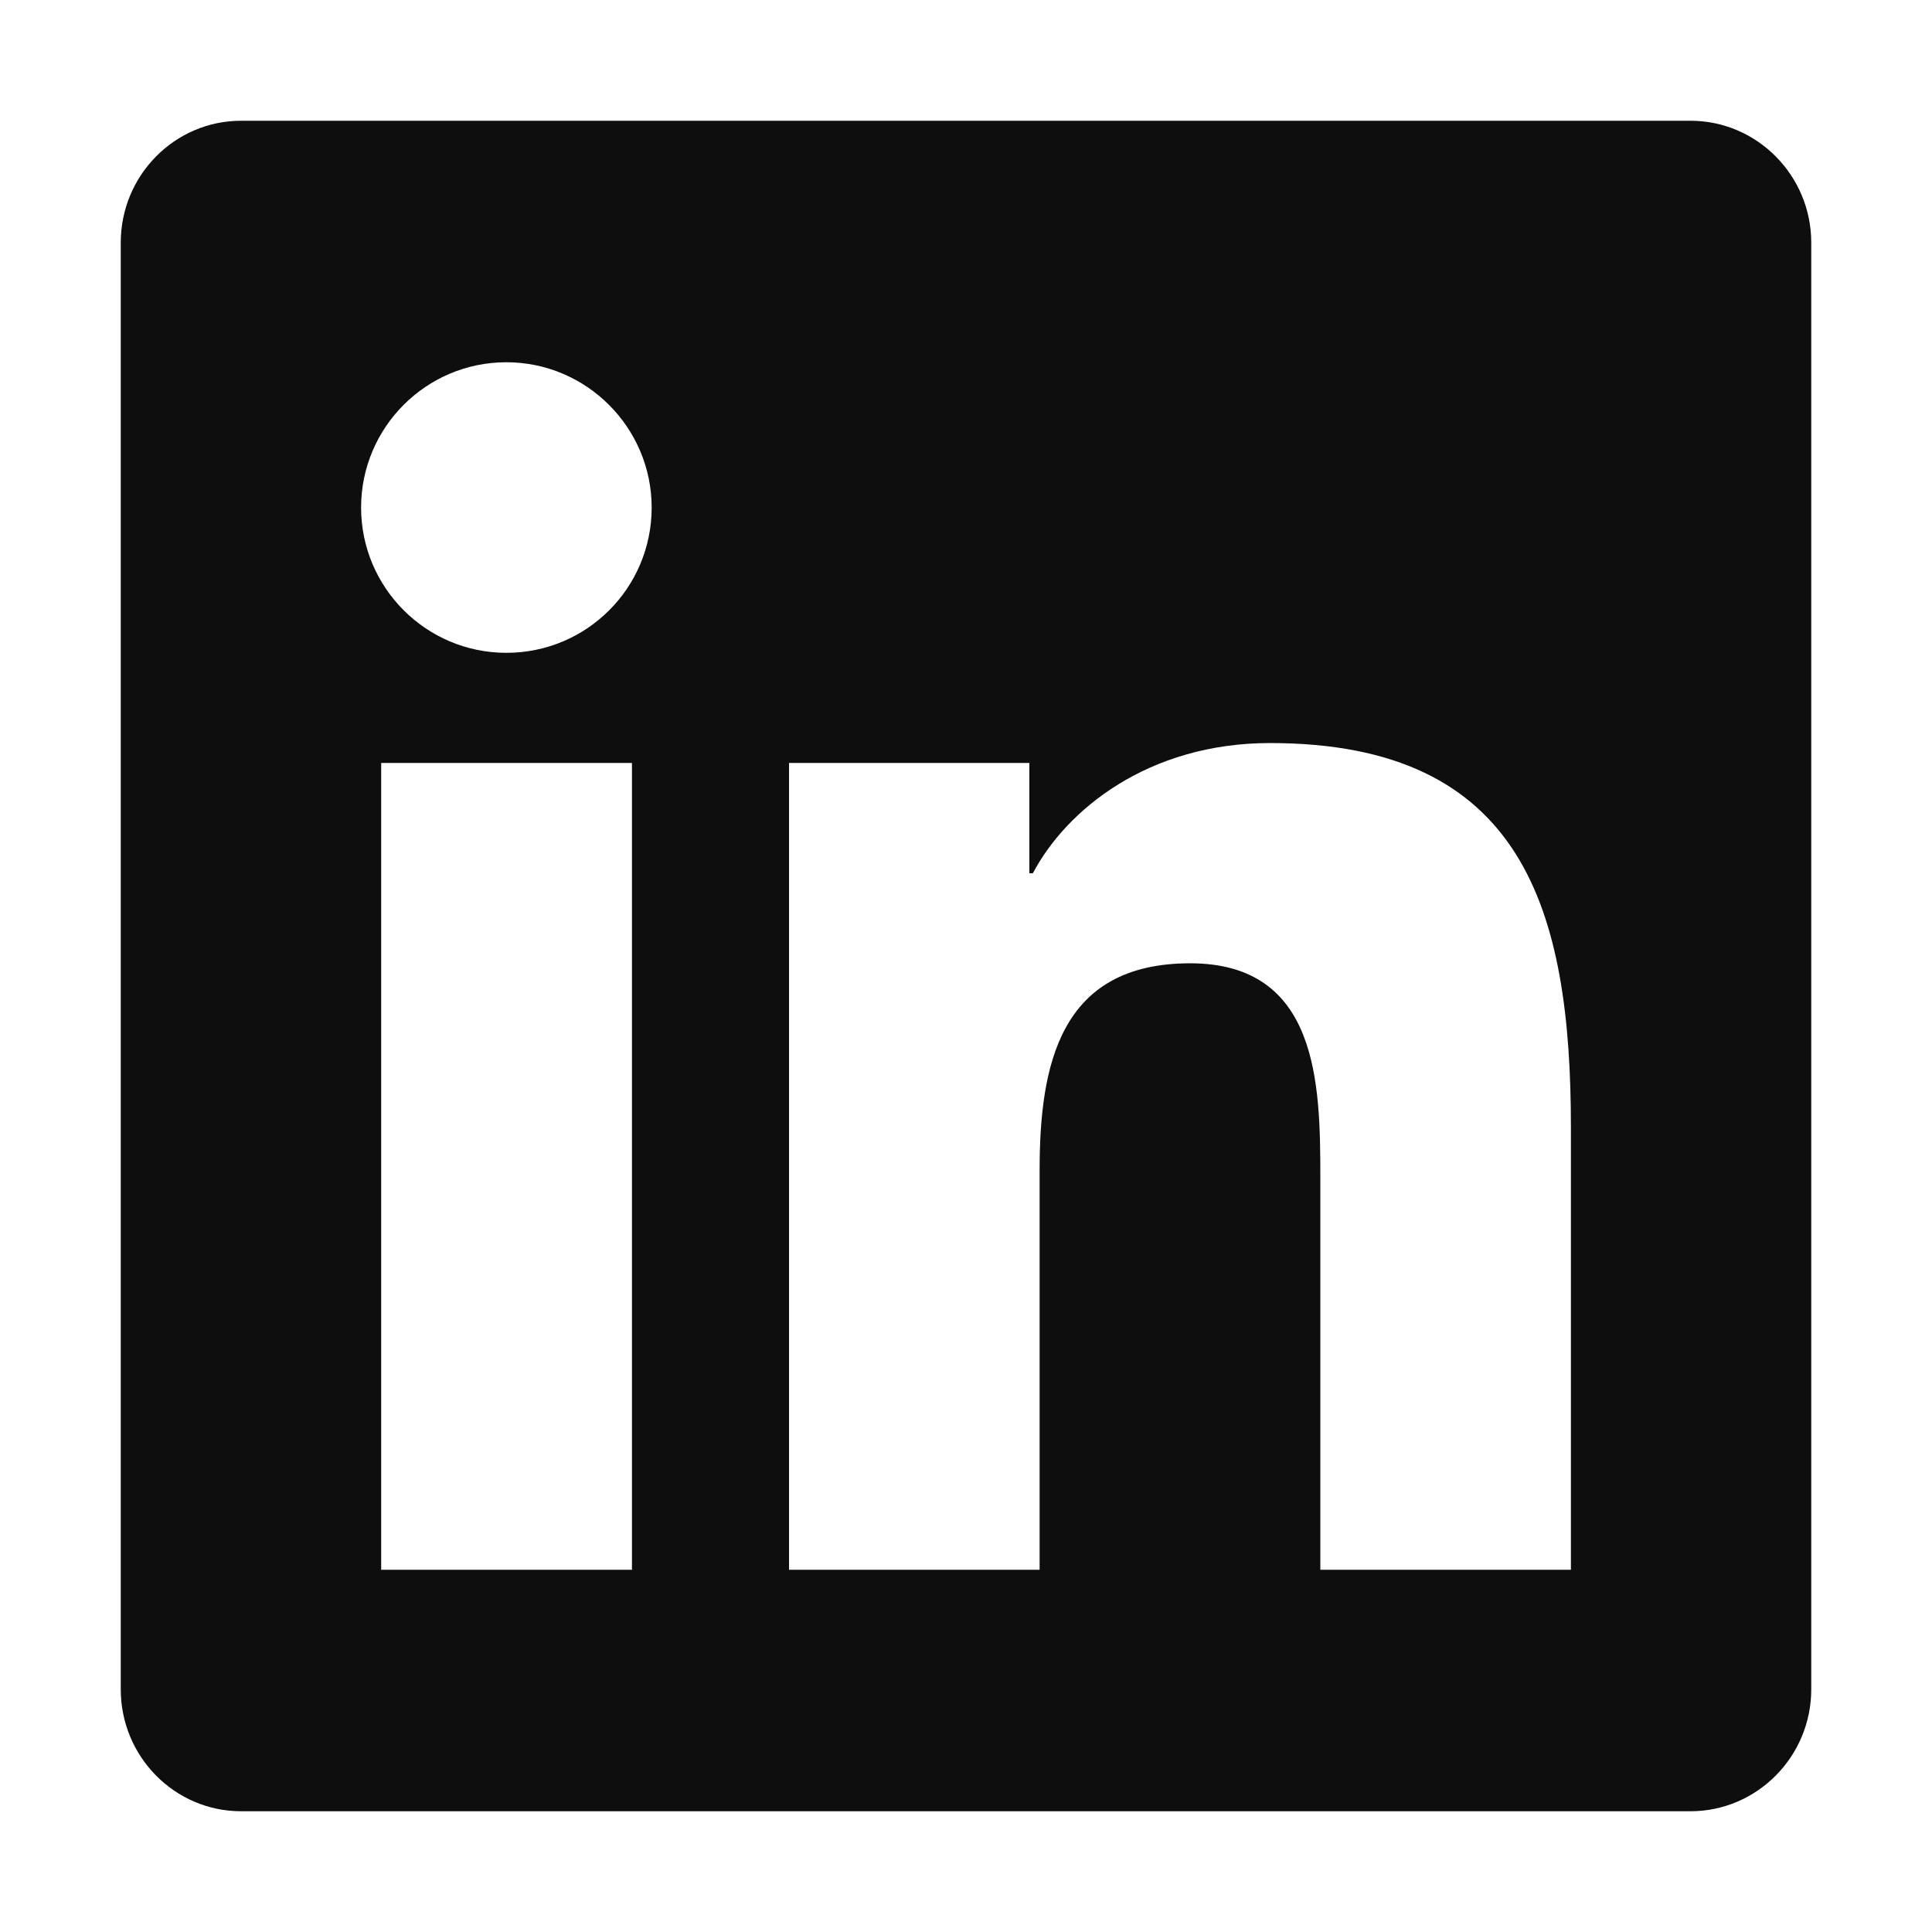 <svg width="10" height="10" viewBox="0 0 10 10" fill="none" xmlns="http://www.w3.org/2000/svg">
<g id="SVG" clip-path="url(#clip0_47_195)">
<path id="Vector" d="M8.75 0.625H1.248C0.904 0.625 0.625 0.908 0.625 1.256V8.744C0.625 9.092 0.904 9.375 1.248 9.375H8.75C9.094 9.375 9.375 9.092 9.375 8.744V1.256C9.375 0.908 9.094 0.625 8.75 0.625ZM3.27 8.125H1.973V3.949H3.271V8.125H3.27ZM2.621 3.379C2.205 3.379 1.869 3.041 1.869 2.627C1.869 2.213 2.205 1.875 2.621 1.875C3.035 1.875 3.373 2.213 3.373 2.627C3.373 3.043 3.037 3.379 2.621 3.379ZM8.131 8.125H6.834V6.094C6.834 5.609 6.824 4.986 6.16 4.986C5.484 4.986 5.381 5.514 5.381 6.059V8.125H4.084V3.949H5.328V4.52H5.346C5.52 4.191 5.943 3.846 6.574 3.846C7.887 3.846 8.131 4.711 8.131 5.836V8.125Z" fill="#0E0E0E"/>
</g>
<defs>
<clipPath id="clip0_47_195">
<rect width="10" height="10" fill="white"/>
</clipPath>
</defs>
</svg>
